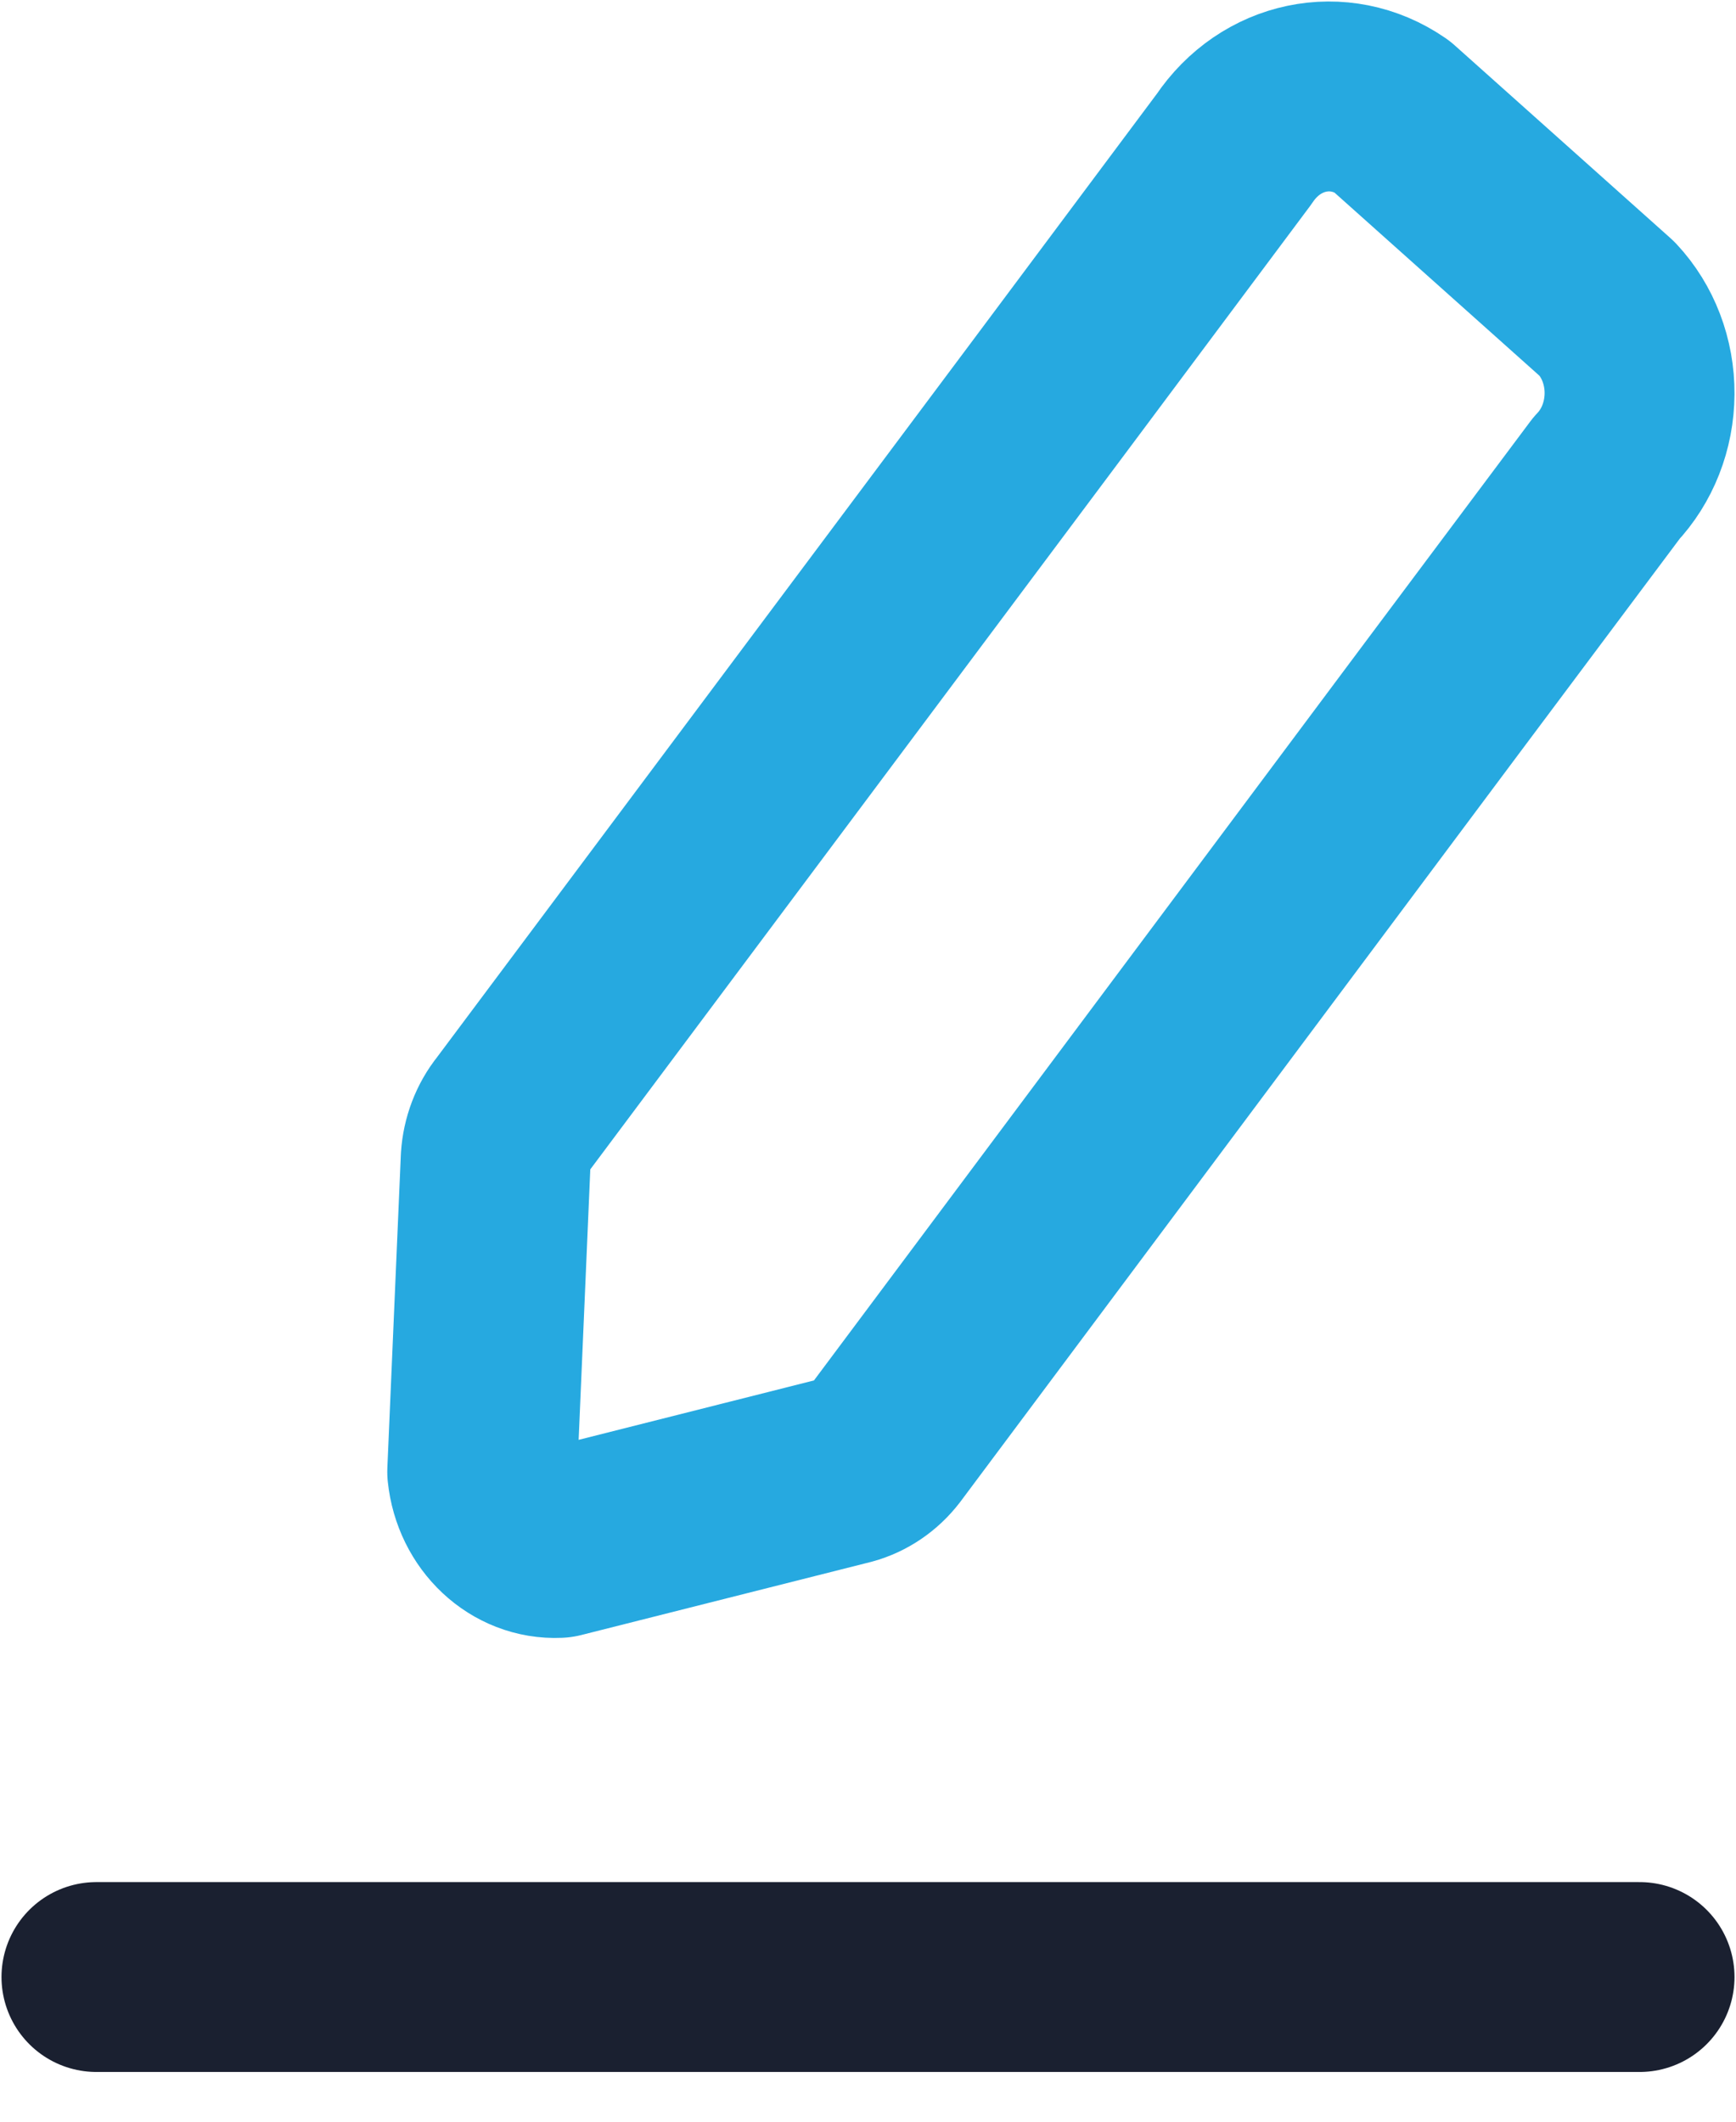 <?xml version="1.0" encoding="UTF-8"?>
<svg width="18px" height="22px" viewBox="0 0 18 22" version="1.1" xmlns="http://www.w3.org/2000/svg" xmlns:xlink="http://www.w3.org/1999/xlink">
    <!-- Generator: Sketch 52.3 (67297) - http://www.bohemiancoding.com/sketch -->
    <title>i-notitie</title>
    <desc>Created with Sketch.</desc>
    <g id="Intern-Dashboard" stroke="none" stroke-width="1" fill="none" fill-rule="evenodd" stroke-linecap="round" stroke-linejoin="round">
        <g id="Iconen" transform="translate(-941, -196)" stroke-width="1.969">
            <g id="i-notitie" transform="translate(942, 197)">
                <path d="M13.428,0.205 L15.665,2.204 C15.881,2.435 16.002,2.752 16,3.083 C15.998,3.414 15.874,3.73 15.656,3.959 L13.956,6.232 L8.171,13.98 C8.071,14.11 7.936,14.201 7.786,14.242 L4.787,14.999 C4.389,15.017 4.045,14.695 4,14.261 L4.14,11.012 C4.151,10.846 4.211,10.688 4.311,10.564 L9.846,3.158 L11.795,0.547 C12.174,-0.019 12.886,-0.168 13.428,0.205 Z" id="Vector-14" stroke="#26A9E0"></path>
                <path d="M0,19.5 L16,19.5" id="Vector-15" stroke="#1A2030"></path>
            </g>
        </g>
    </g>
</svg>